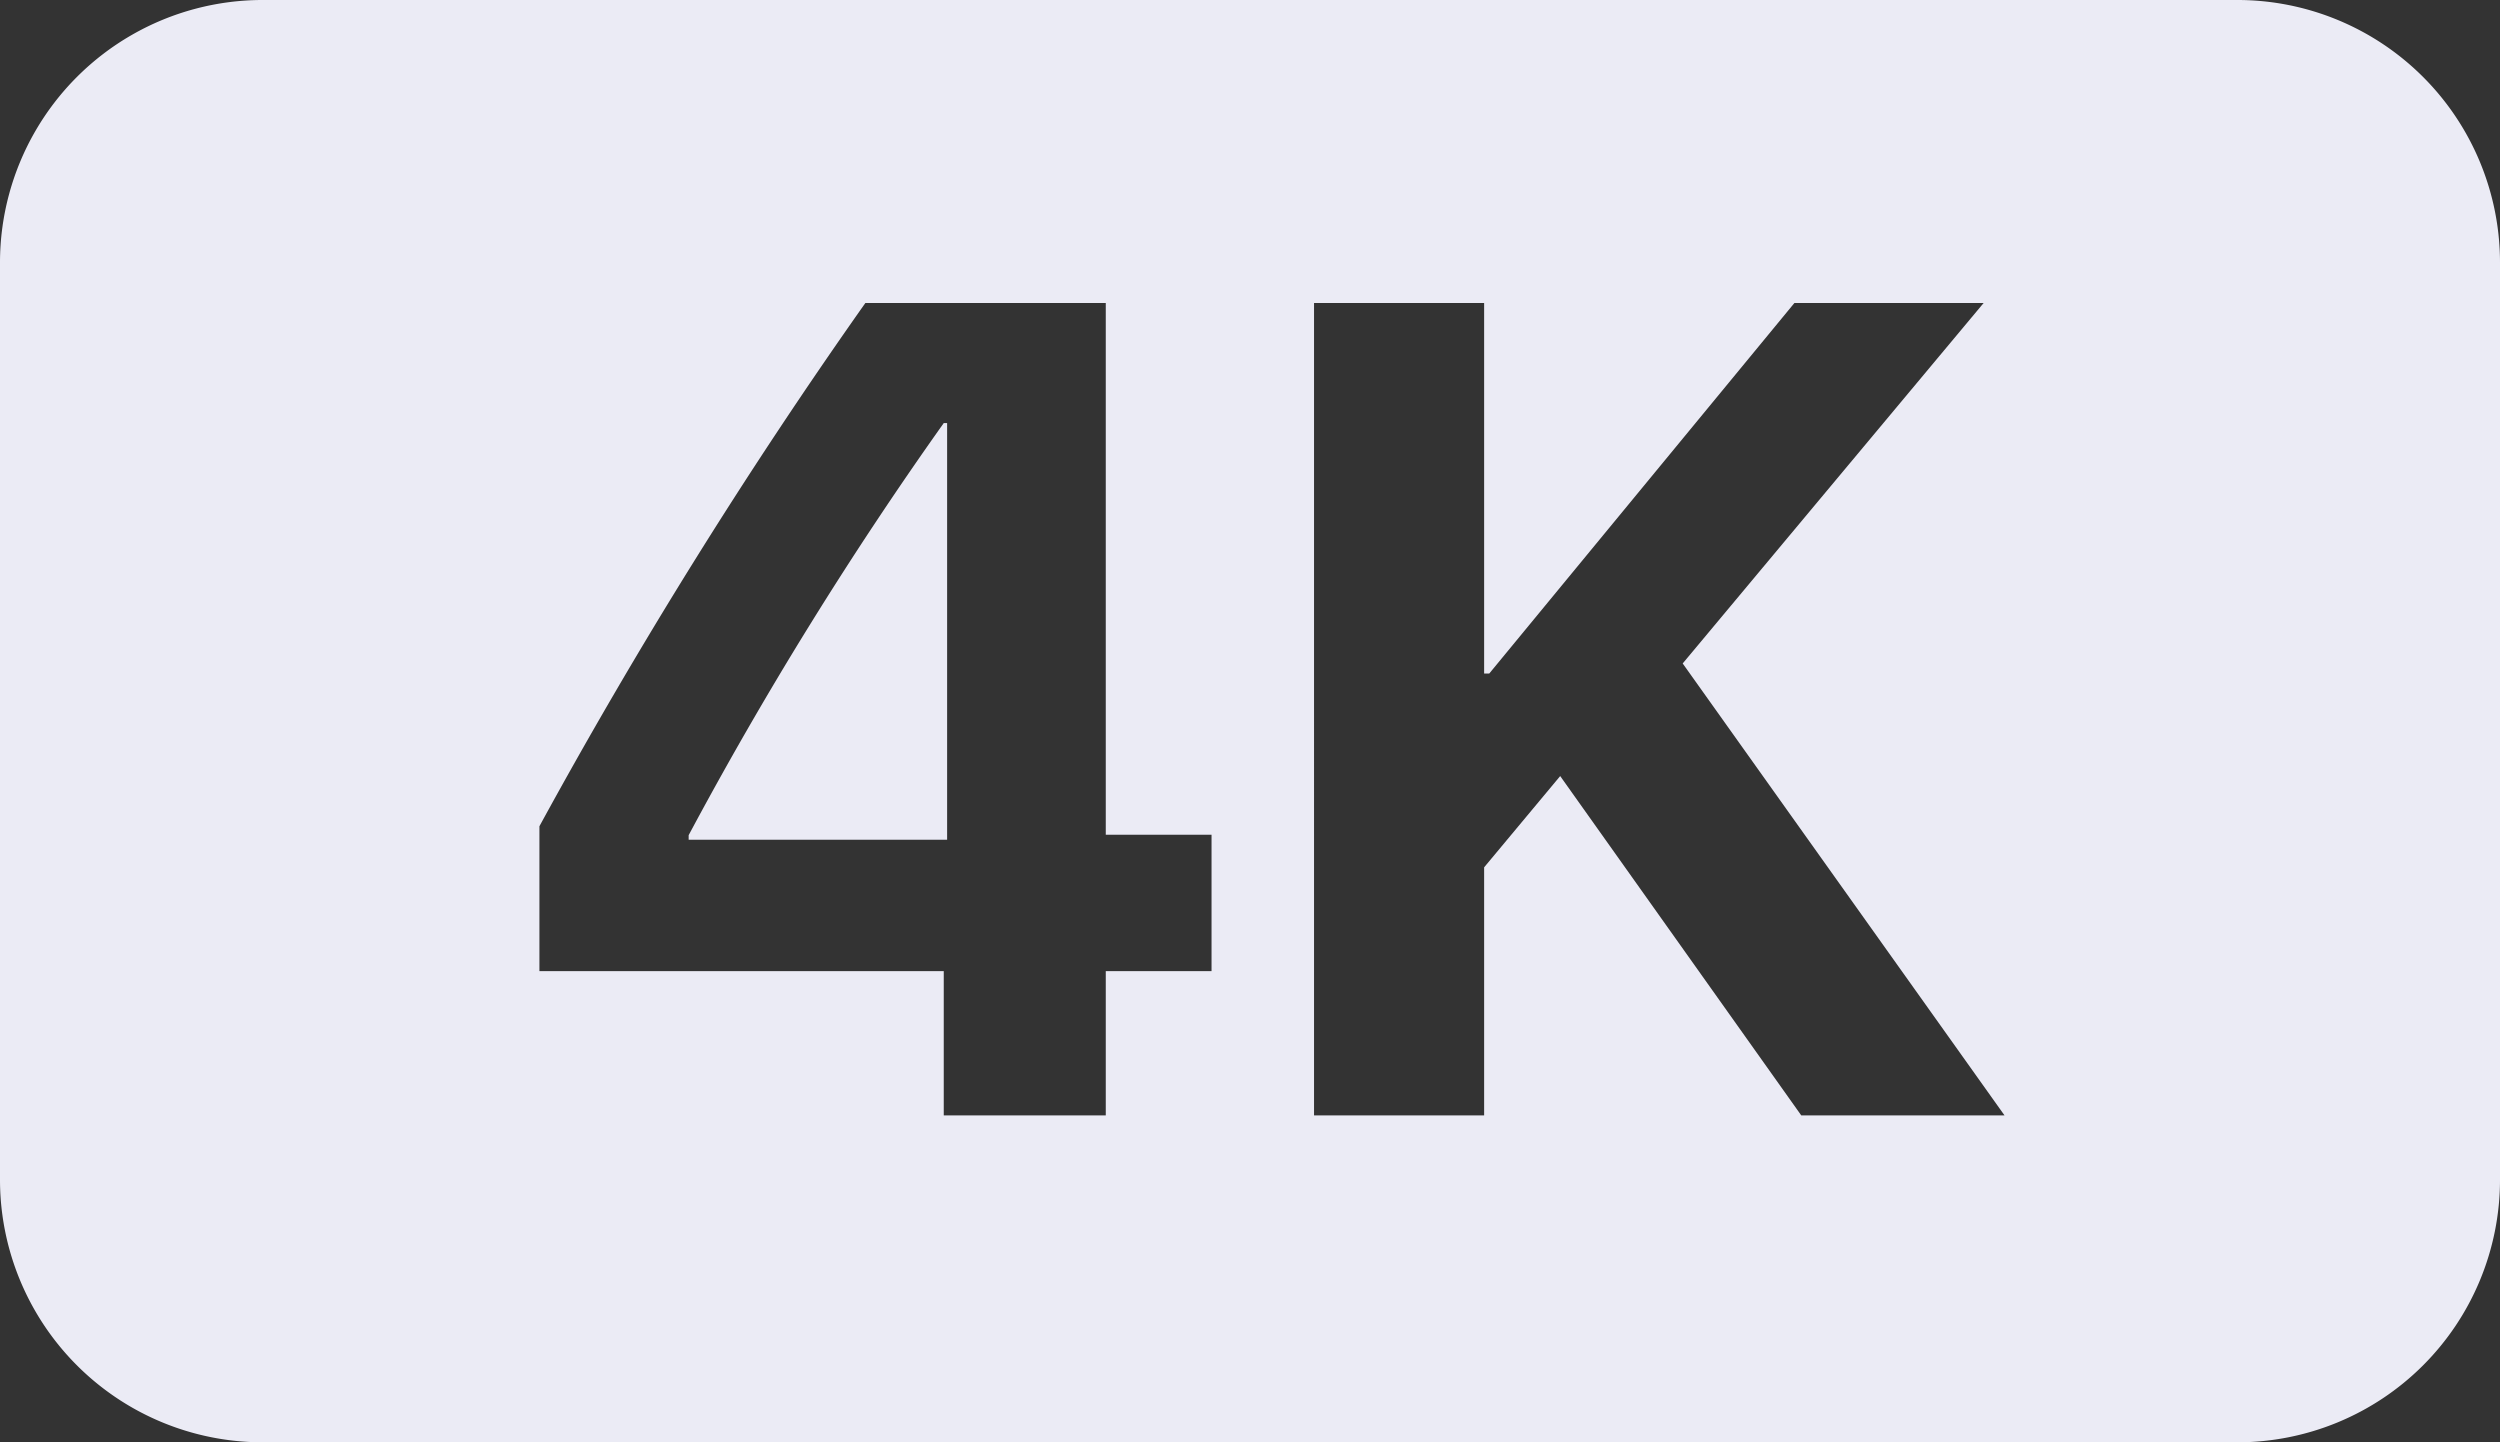 <svg height="15" width="26" viewBox="0 0 26 15" xmlns="http://www.w3.org/2000/svg"><rect x="0" y="0" width="26" height="15" fill="#333333" stroke="none"/><path d="M2.737 0h20.528A2.732 2.732 0 0126 2.727v9.545A2.732 2.732 0 0123.265 15H2.737A2.732 2.732 0 010 12.272V2.727A2.732 2.732 0 012.737 0zm7.078 11.6H11.5v-1.5h1.1V8.681h-1.1v-5.53H9a55.89 55.89 0 00-3.39 5.442V10.1h4.205zM7.162 8.686A39.876 39.876 0 019.815 4.4h.035v4.333H7.162zm8.273 2.914V9.02l.791-.949 2.507 3.529h2.114L17.5 6.9l3.13-3.749h-1.968l-3.174 3.854h-.053V3.151h-1.769V11.6z" fill="#ebebf5" fill-rule="evenodd"/></svg>
